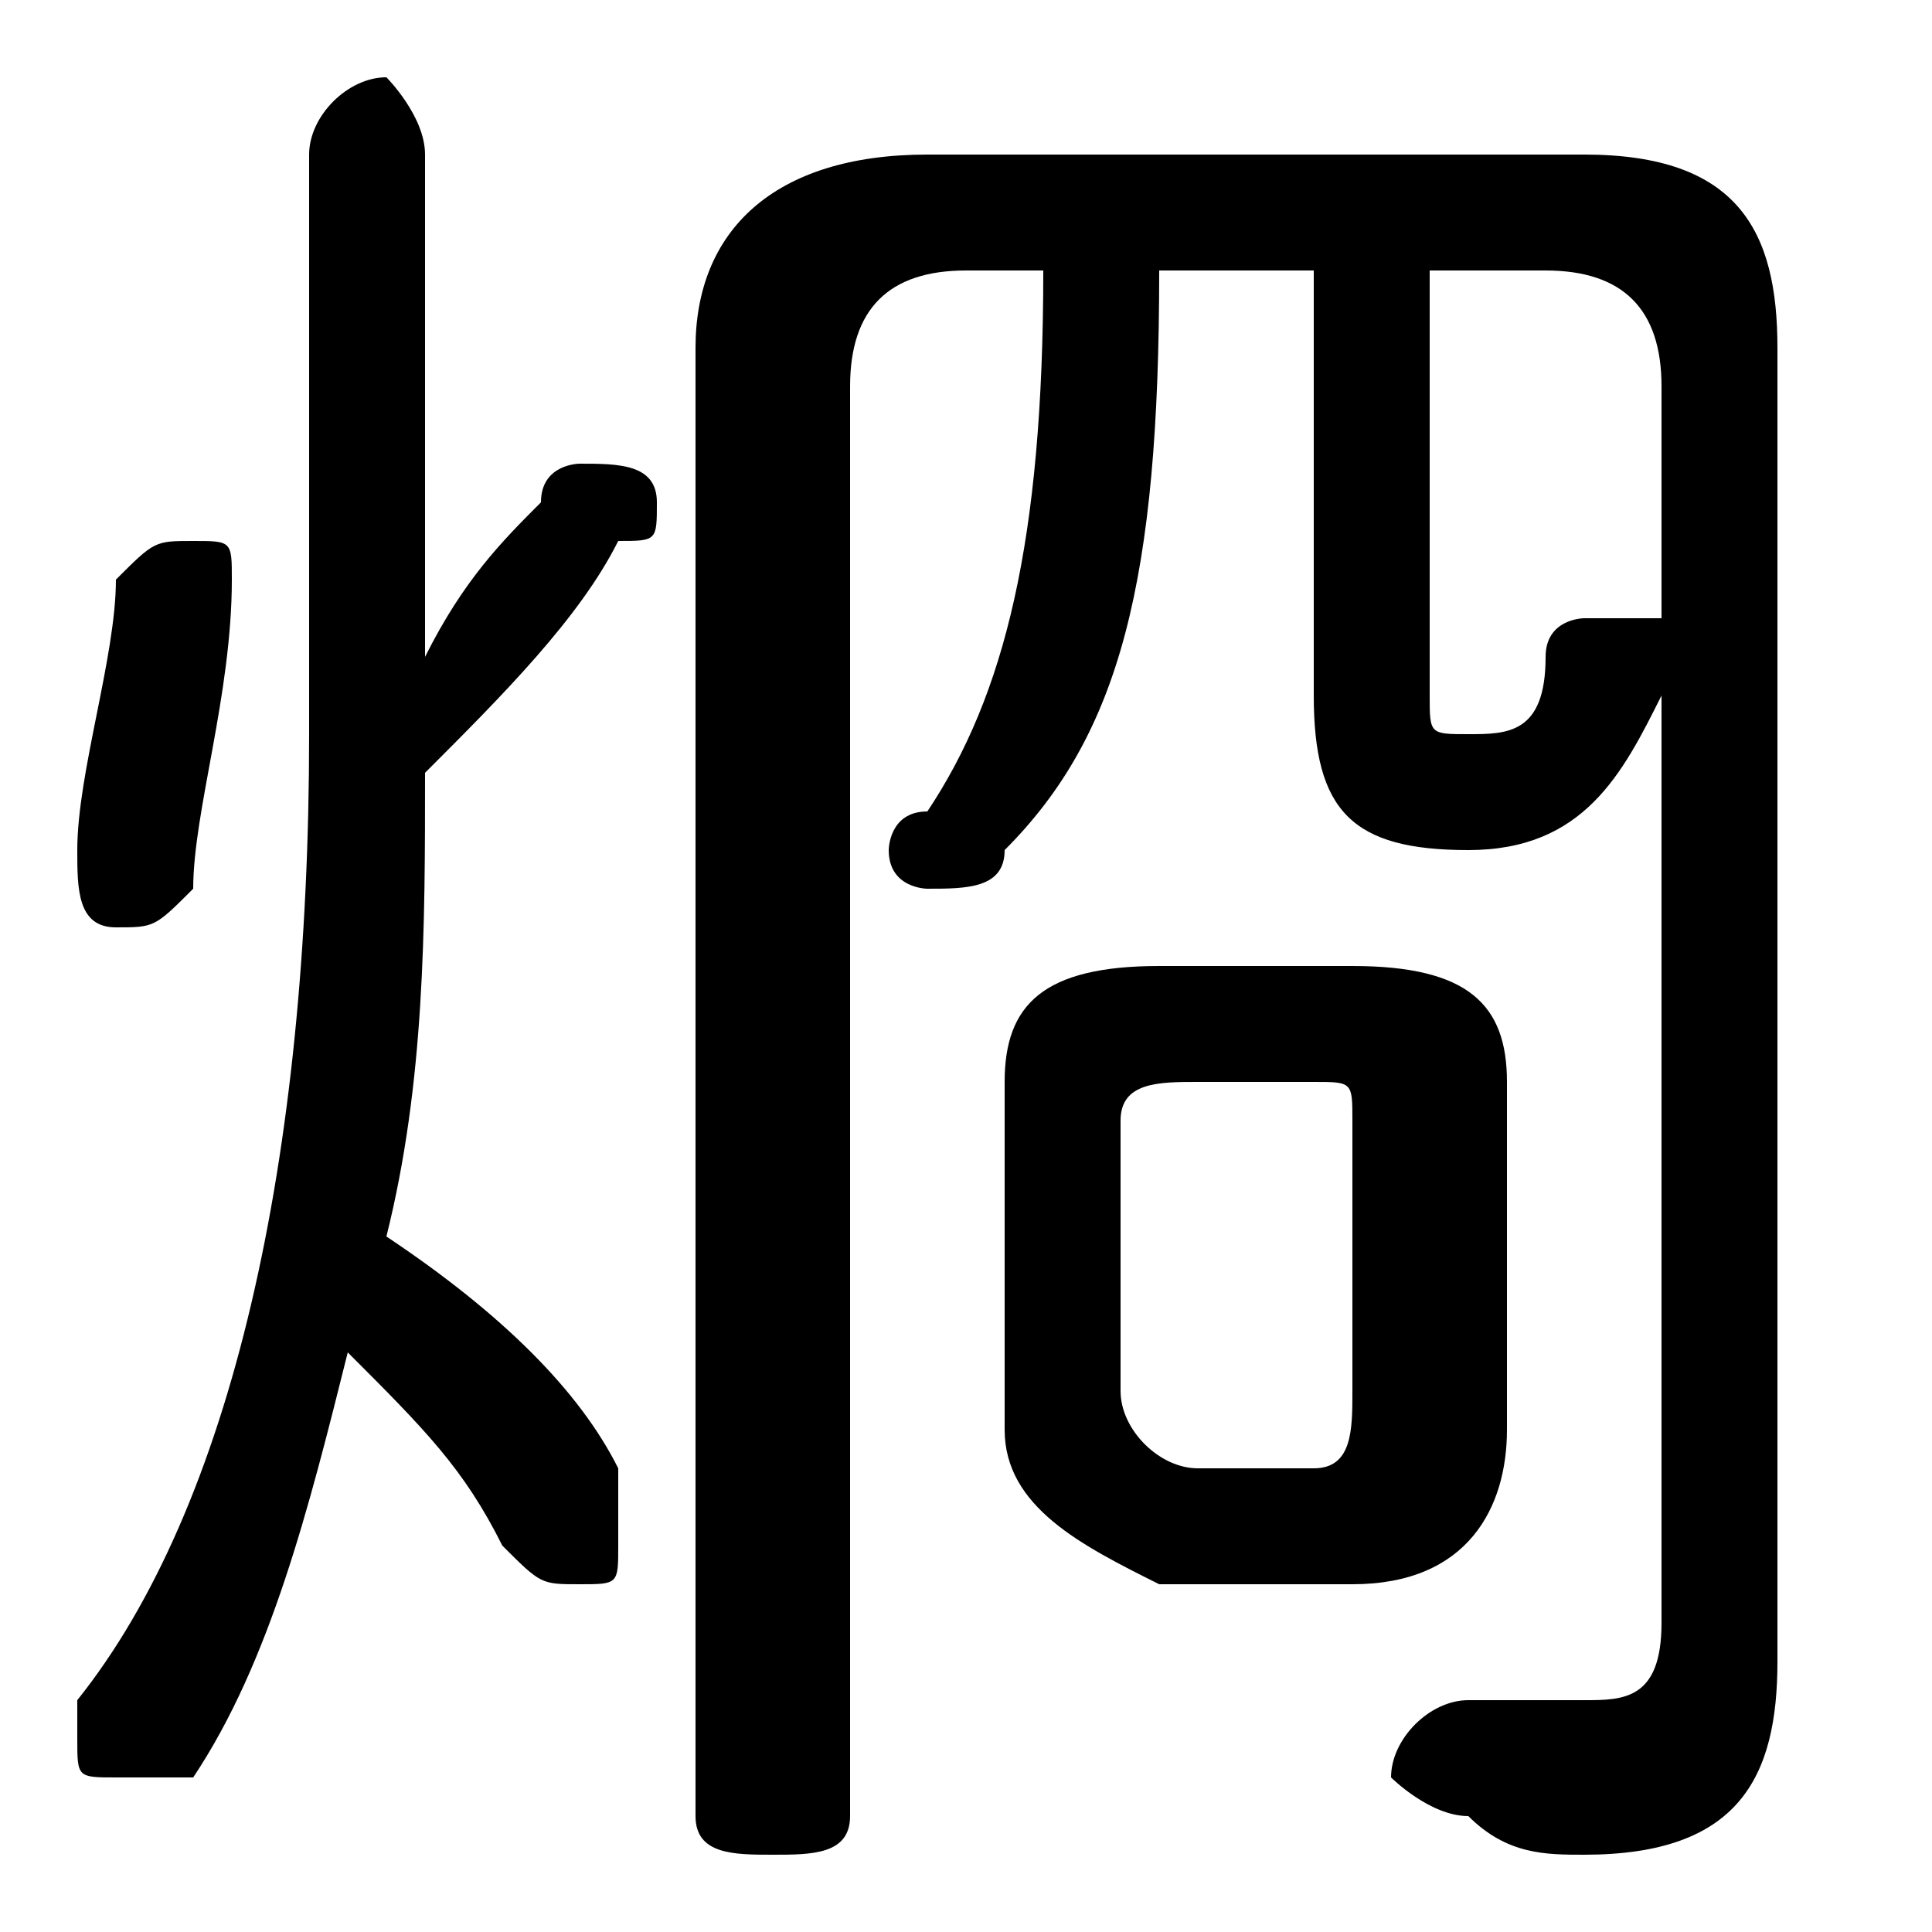 <svg xmlns="http://www.w3.org/2000/svg" viewBox="0 -44.0 50.0 50.0">
    <rect x="0" y="-44.0" width="50.0" height="50.0" fill="#808080" stroke="none"/>
    <g transform="scale(1, -1)">
        <!-- ボディの枠 -->
        <rect x="0" y="-6.0" width="50.0" height="50.0"
            stroke="white" fill="white"/>
        <!-- グリフ座標系の原点 -->
        <circle cx="0" cy="0" r="5" fill="white"/>
        <!-- グリフのアウトライン -->
        <g style="fill:black;stroke:#000000;stroke-width:0;stroke-linecap:round;stroke-linejoin:round;">
        <path d="M 35.0 3.0 C 38.0 3.0 39.0 5.0 39.0 7.0 L 39.0 16.0 C 39.0 18.0 38.0 19.0 35.0 19.0 L 30.0 19.0 C 27.0 19.0 26.0 18.0 26.0 16.0 L 26.0 7.0 C 26.0 5.0 28.0 4.0 30.0 3.0 Z M 31.0 6.0 C 30.0 6.0 29.0 7.0 29.0 8.0 L 29.0 15.0 C 29.0 16.0 30.0 16.0 31.0 16.0 L 34.0 16.0 C 35.0 16.0 35.0 16.0 35.0 15.0 L 35.0 8.0 C 35.0 7.0 35.0 6.0 34.0 6.0 Z M 27.0 37.0 C 27.0 30.0 26.0 26.0 24.0 23.0 C 23.0 23.0 23.0 22.0 23.0 22.0 C 23.0 21.0 24.0 21.0 24.0 21.0 C 25.0 21.0 26.0 21.0 26.0 22.0 C 29.0 25.0 30.0 29.0 30.0 37.0 L 34.0 37.0 L 34.0 26.0 C 34.0 23.0 35.0 22.0 38.0 22.0 C 41.0 22.0 42.0 24.0 43.0 26.0 L 43.0 2.0 C 43.0 0.0 42.0 -0.0 41.0 -0.0 C 40.0 -0.0 39.0 -0.0 38.0 0.0 C 37.0 0.0 36.0 -1.0 36.0 -2.0 C 36.0 -2.0 37.0 -3.0 38.0 -3.0 C 39.0 -4.0 40.0 -4.0 41.0 -4.0 C 45.0 -4.0 46.0 -2.0 46.0 1.0 L 46.0 35.0 C 46.0 38.0 45.0 40.0 41.0 40.0 L 24.0 40.0 C 20.0 40.0 18.0 38.0 18.0 35.0 L 18.0 -3.0 C 18.0 -4.0 19.0 -4.0 20.0 -4.0 C 21.0 -4.0 22.0 -4.0 22.0 -3.0 L 22.0 34.0 C 22.0 36.0 23.0 37.0 25.0 37.0 Z M 37.0 37.0 L 40.0 37.0 C 42.0 37.0 43.0 36.0 43.0 34.0 L 43.0 28.0 C 43.0 28.0 42.0 28.0 41.0 28.0 C 41.0 28.0 40.0 28.0 40.0 27.0 C 40.0 25.0 39.0 25.0 38.0 25.0 C 37.0 25.0 37.0 25.0 37.0 26.0 Z M 11.0 40.0 C 11.0 41.0 10.0 42.0 10.0 42.0 C 9.0 42.0 8.0 41.0 8.0 40.0 L 8.0 25.0 C 8.0 14.0 6.0 5.0 2.0 0.0 C 2.0 -0.0 2.0 -0.0 2.0 -1.0 C 2.0 -2.0 2.0 -2.0 3.0 -2.0 C 4.0 -2.0 4.0 -2.0 5.0 -2.0 C 7.0 1.0 8.0 5.0 9.0 9.0 C 11.0 7.0 12.0 6.0 13.0 4.0 C 14.0 3.0 14.0 3.0 15.0 3.0 C 16.0 3.0 16.0 3.0 16.0 4.0 C 16.0 5.0 16.0 5.0 16.0 6.0 C 15.0 8.0 13.0 10.0 10.0 12.0 C 11.0 16.0 11.0 20.0 11.0 24.0 C 13.0 26.0 15.0 28.0 16.0 30.0 C 17.0 30.0 17.0 30.0 17.0 31.0 C 17.0 32.0 16.0 32.0 15.0 32.0 C 15.0 32.0 14.0 32.0 14.0 31.0 C 13.0 30.0 12.0 29.0 11.0 27.0 Z M 3.0 29.0 C 3.0 27.0 2.0 24.0 2.0 22.0 C 2.0 22.0 2.0 22.0 2.0 22.0 C 2.0 21.0 2.0 20.0 3.0 20.0 C 4.0 20.0 4.0 20.0 5.0 21.0 C 5.0 23.0 6.0 26.0 6.0 29.0 C 6.0 30.0 6.0 30.0 5.0 30.0 C 4.0 30.0 4.0 30.0 3.0 29.0 Z"/>
    </g>
    </g>
</svg>
